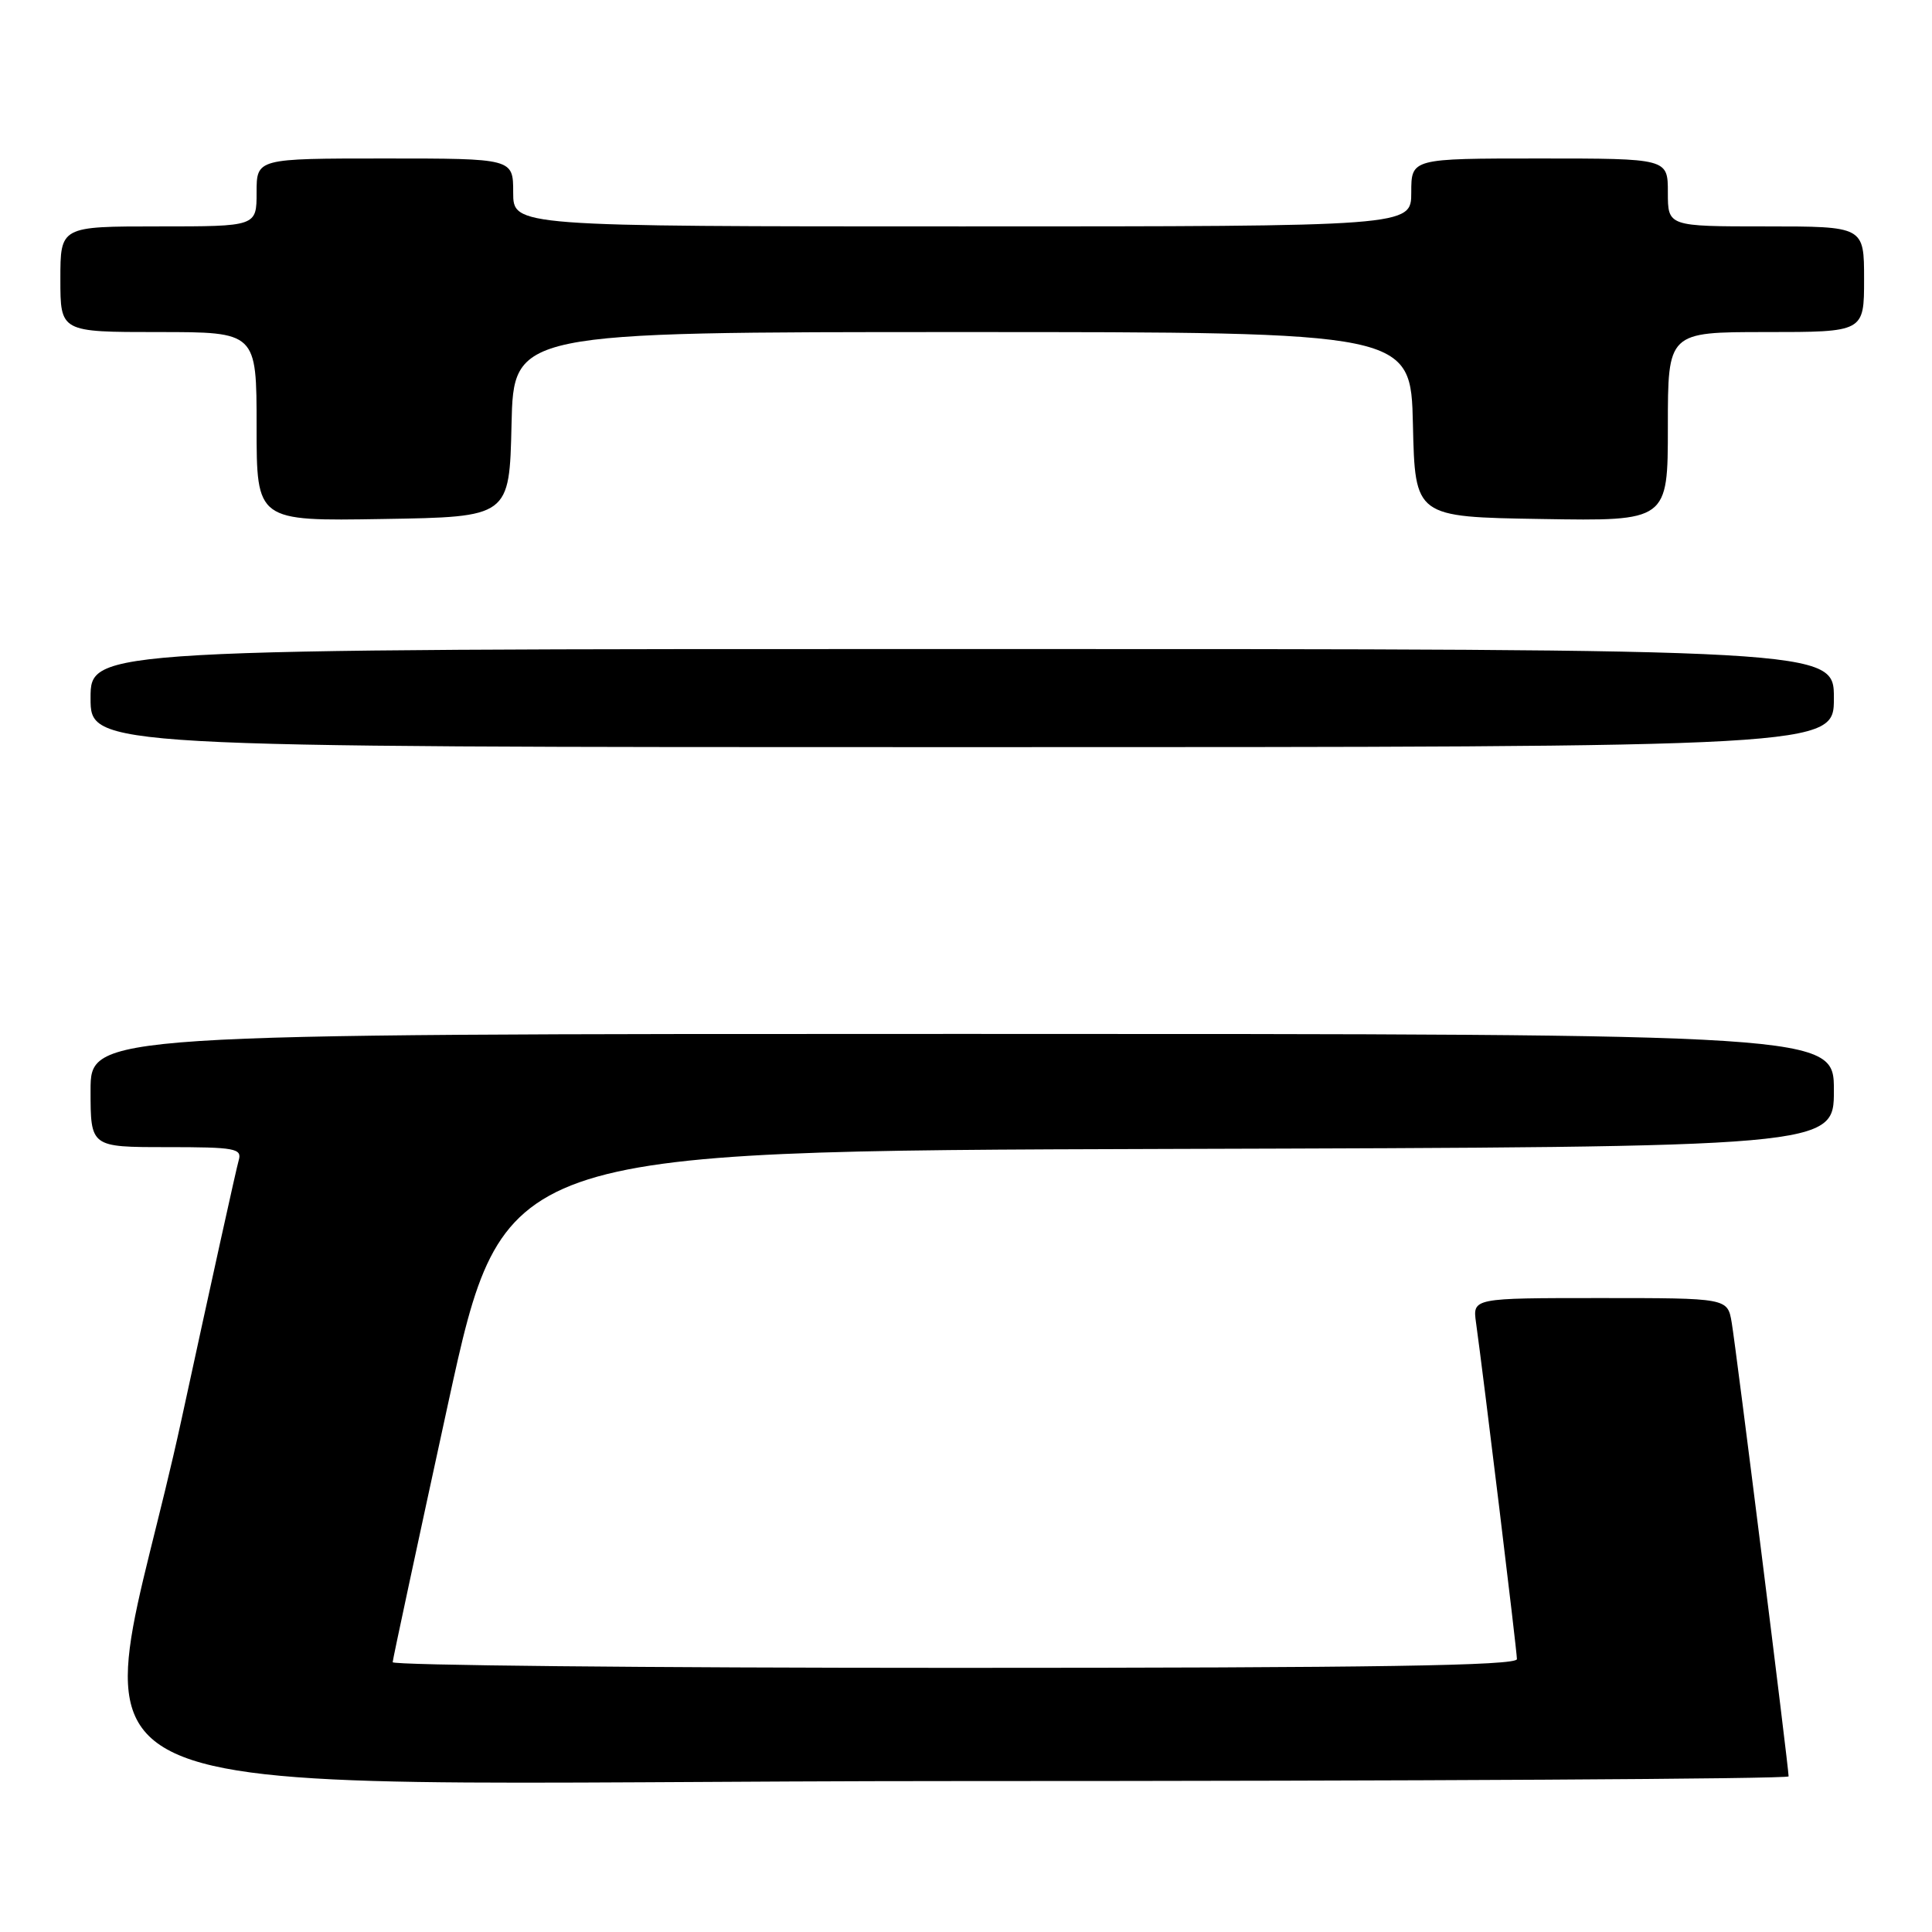 <?xml version="1.0" encoding="UTF-8" standalone="no"?>
<!DOCTYPE svg PUBLIC "-//W3C//DTD SVG 1.1//EN" "http://www.w3.org/Graphics/SVG/1.1/DTD/svg11.dtd" >
<svg xmlns="http://www.w3.org/2000/svg" xmlns:xlink="http://www.w3.org/1999/xlink" version="1.1" viewBox="0 0 256 256">
 <g >
 <path fill="currentColor"
d=" M 237.00 235.38 C 237.00 234.21 230.02 178.50 229.46 175.25 C 228.91 172.00 228.91 172.00 212.02 172.00 C 195.13 172.00 195.13 172.00 195.58 175.25 C 196.57 182.33 201.00 218.75 201.00 219.84 C 201.00 220.71 182.40 221.00 126.50 221.00 C 85.52 221.00 52.02 220.66 52.03 220.25 C 52.05 219.84 55.36 204.43 59.37 186.00 C 66.68 152.50 66.68 152.50 154.84 152.24 C 243.00 151.99 243.00 151.99 243.00 144.49 C 243.00 137.00 243.00 137.00 127.50 137.00 C 12.00 137.00 12.00 137.00 12.00 144.50 C 12.00 152.00 12.00 152.00 22.07 152.00 C 31.18 152.00 32.09 152.17 31.63 153.75 C 31.34 154.71 27.94 170.14 24.06 188.04 C 12.31 242.17 -0.93 236.00 127.00 236.00 C 187.50 236.00 237.00 235.72 237.00 235.38 Z  M 243.00 92.50 C 243.00 86.00 243.00 86.00 127.50 86.00 C 12.00 86.00 12.00 86.00 12.00 92.50 C 12.00 99.00 12.00 99.00 127.50 99.00 C 243.00 99.00 243.00 99.00 243.00 92.50 Z  M 67.78 56.25 C 68.06 44.00 68.06 44.00 127.50 44.00 C 186.94 44.00 186.94 44.00 187.22 56.25 C 187.50 68.50 187.50 68.50 204.25 68.77 C 221.00 69.05 221.00 69.05 221.00 56.52 C 221.00 44.00 221.00 44.00 234.00 44.00 C 247.00 44.00 247.00 44.00 247.00 37.00 C 247.00 30.00 247.00 30.00 234.00 30.00 C 221.00 30.00 221.00 30.00 221.00 25.50 C 221.00 21.00 221.00 21.00 204.00 21.00 C 187.00 21.00 187.00 21.00 187.00 25.50 C 187.00 30.00 187.00 30.00 127.50 30.00 C 68.00 30.00 68.00 30.00 68.00 25.50 C 68.00 21.00 68.00 21.00 51.00 21.00 C 34.00 21.00 34.00 21.00 34.00 25.50 C 34.00 30.00 34.00 30.00 21.00 30.00 C 8.00 30.00 8.00 30.00 8.00 37.00 C 8.00 44.00 8.00 44.00 21.00 44.00 C 34.00 44.00 34.00 44.00 34.00 56.52 C 34.00 69.05 34.00 69.05 50.75 68.77 C 67.50 68.50 67.50 68.50 67.78 56.25 Z "/>
</g>
</svg>